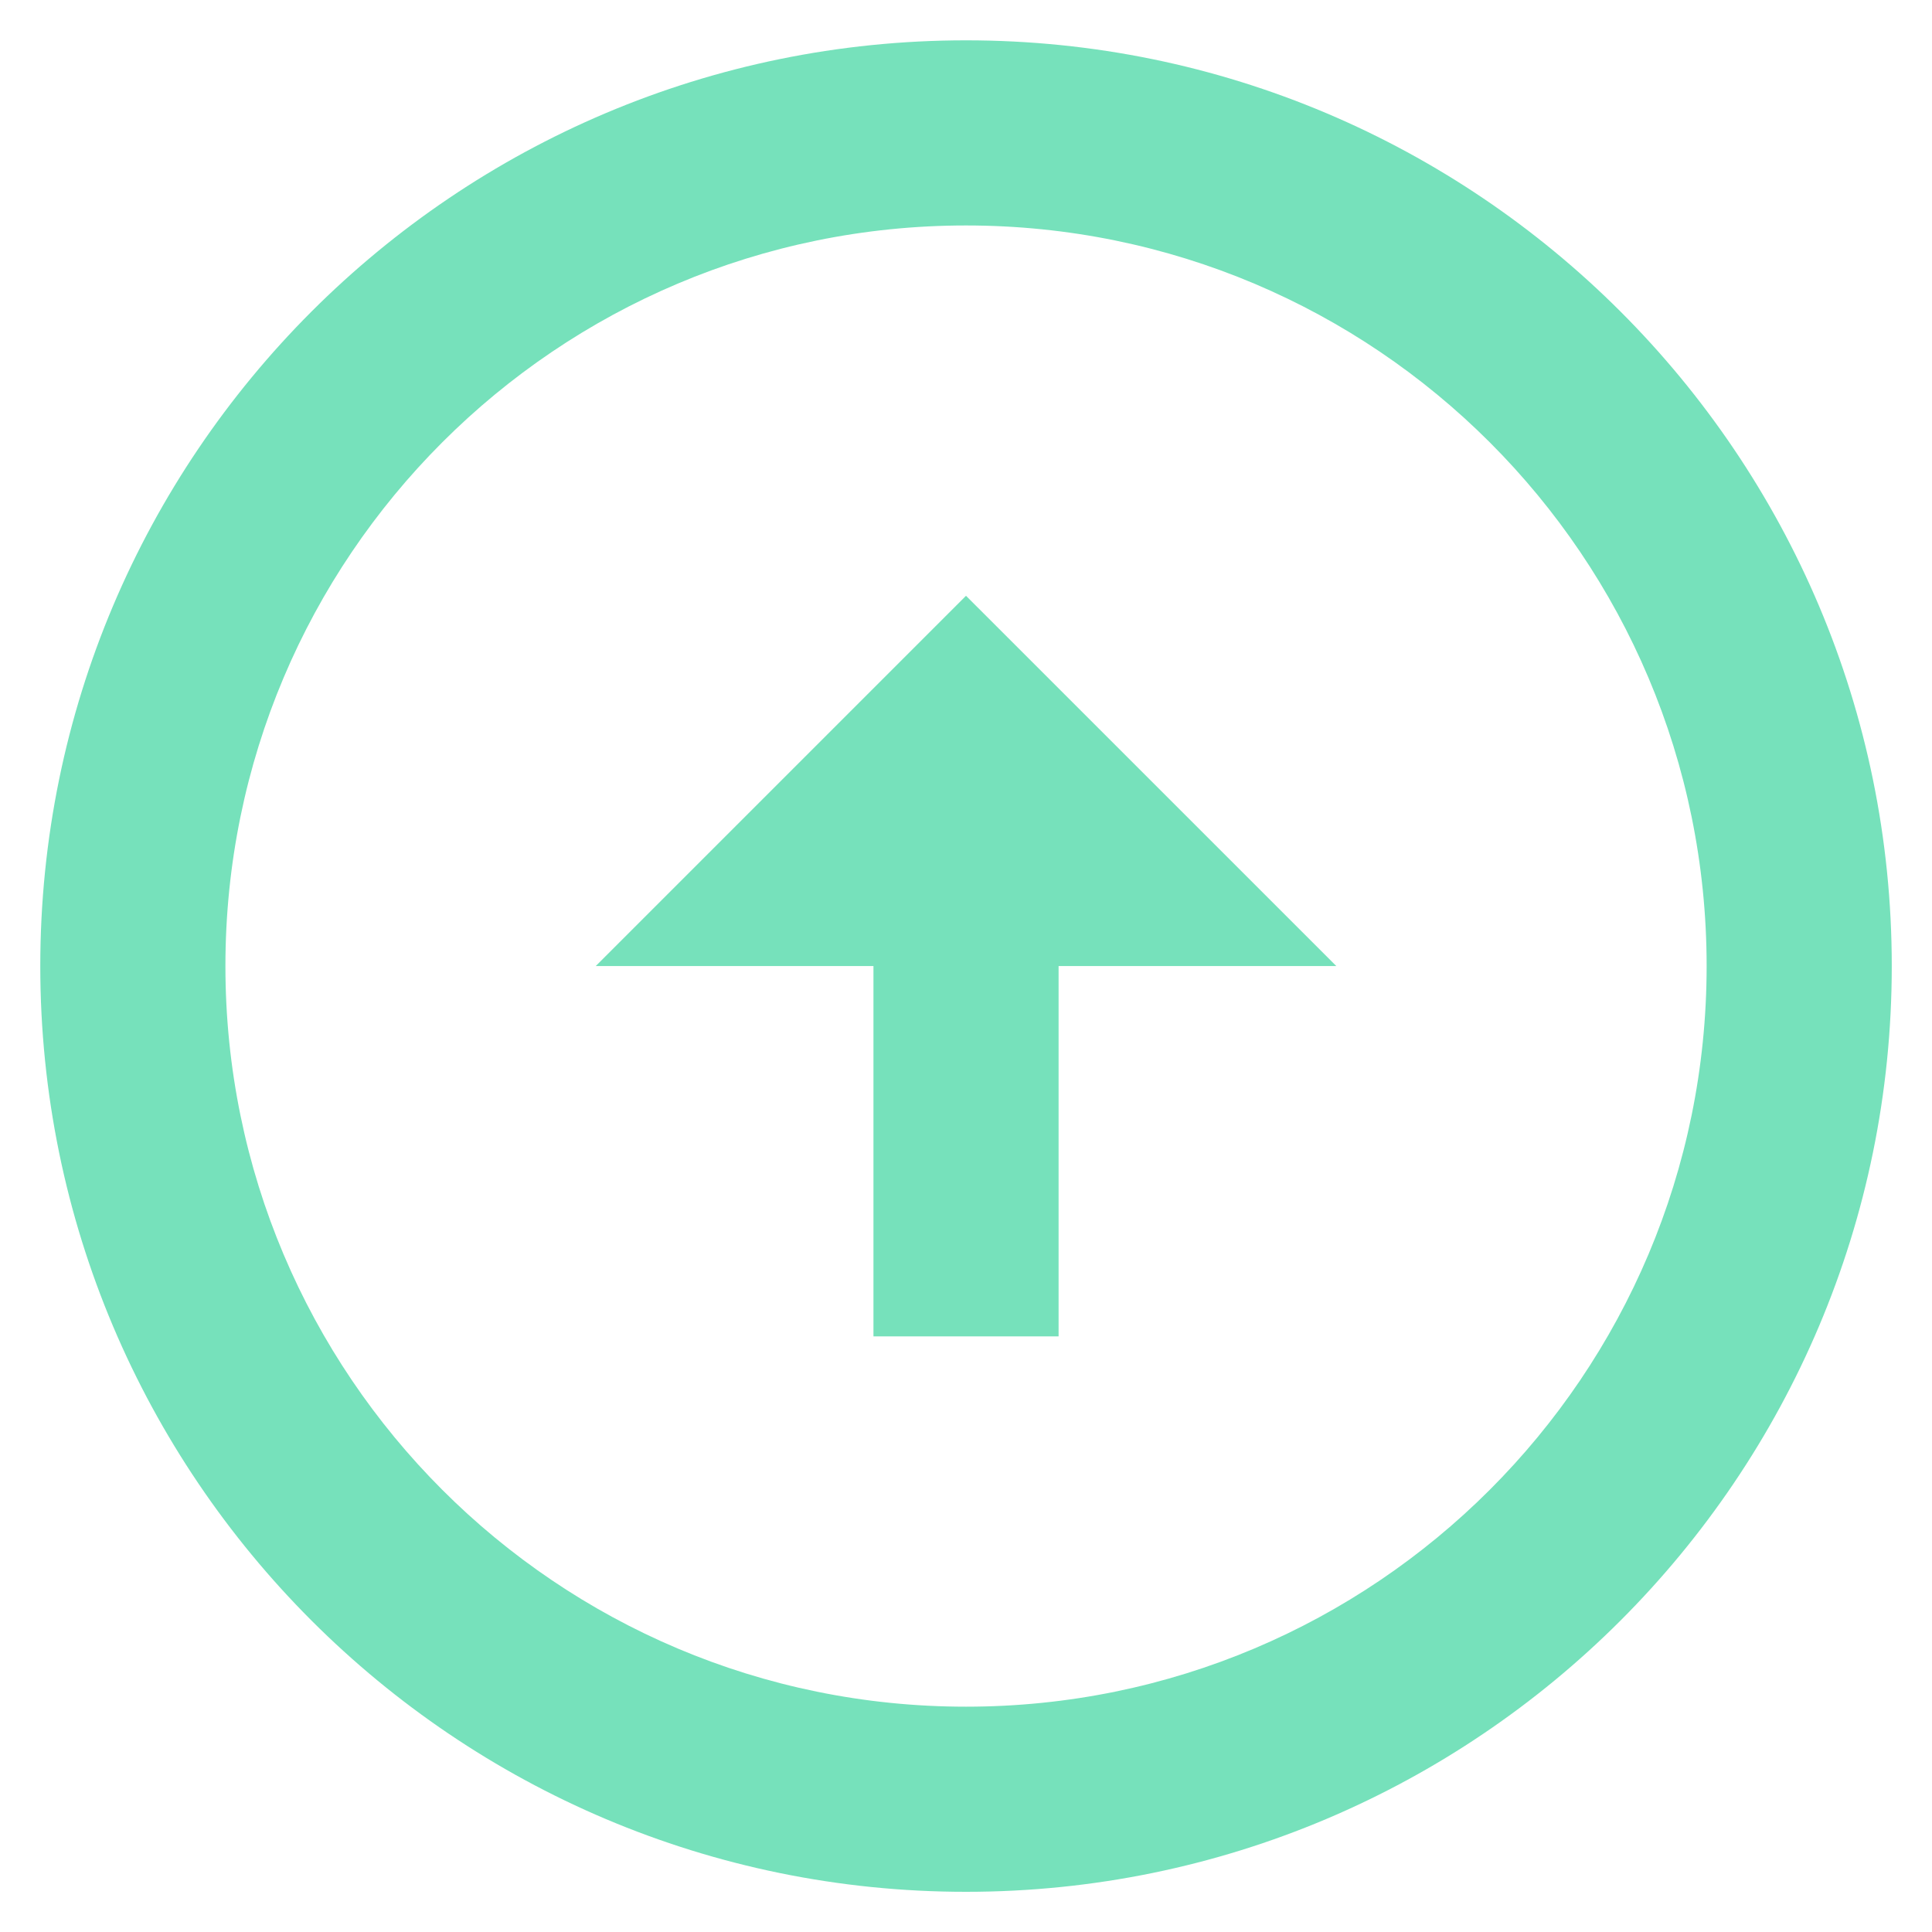 <svg width="40" height="40" viewBox="0 0 40 40" fill="none" xmlns="http://www.w3.org/2000/svg">
<path d="M20 39.168C9.42 39.168 0.834 30.581 0.834 20.001C0.834 9.421 9.42 0.835 20 0.835C30.58 0.835 39.167 9.421 39.167 20.001C39.167 30.581 30.58 39.168 20 39.168ZM20 4.668C11.529 4.668 4.667 11.53 4.667 20.001C4.667 28.473 11.529 35.335 20 35.335C28.472 35.335 35.334 28.473 35.334 20.001C35.334 11.53 28.472 4.668 20 4.668ZM18.084 20.001L12.334 20.001L20 12.335L27.667 20.001L21.917 20.001L21.917 27.668L18.084 27.668L18.084 20.001Z" fill="#76E1BB"/>
</svg>
